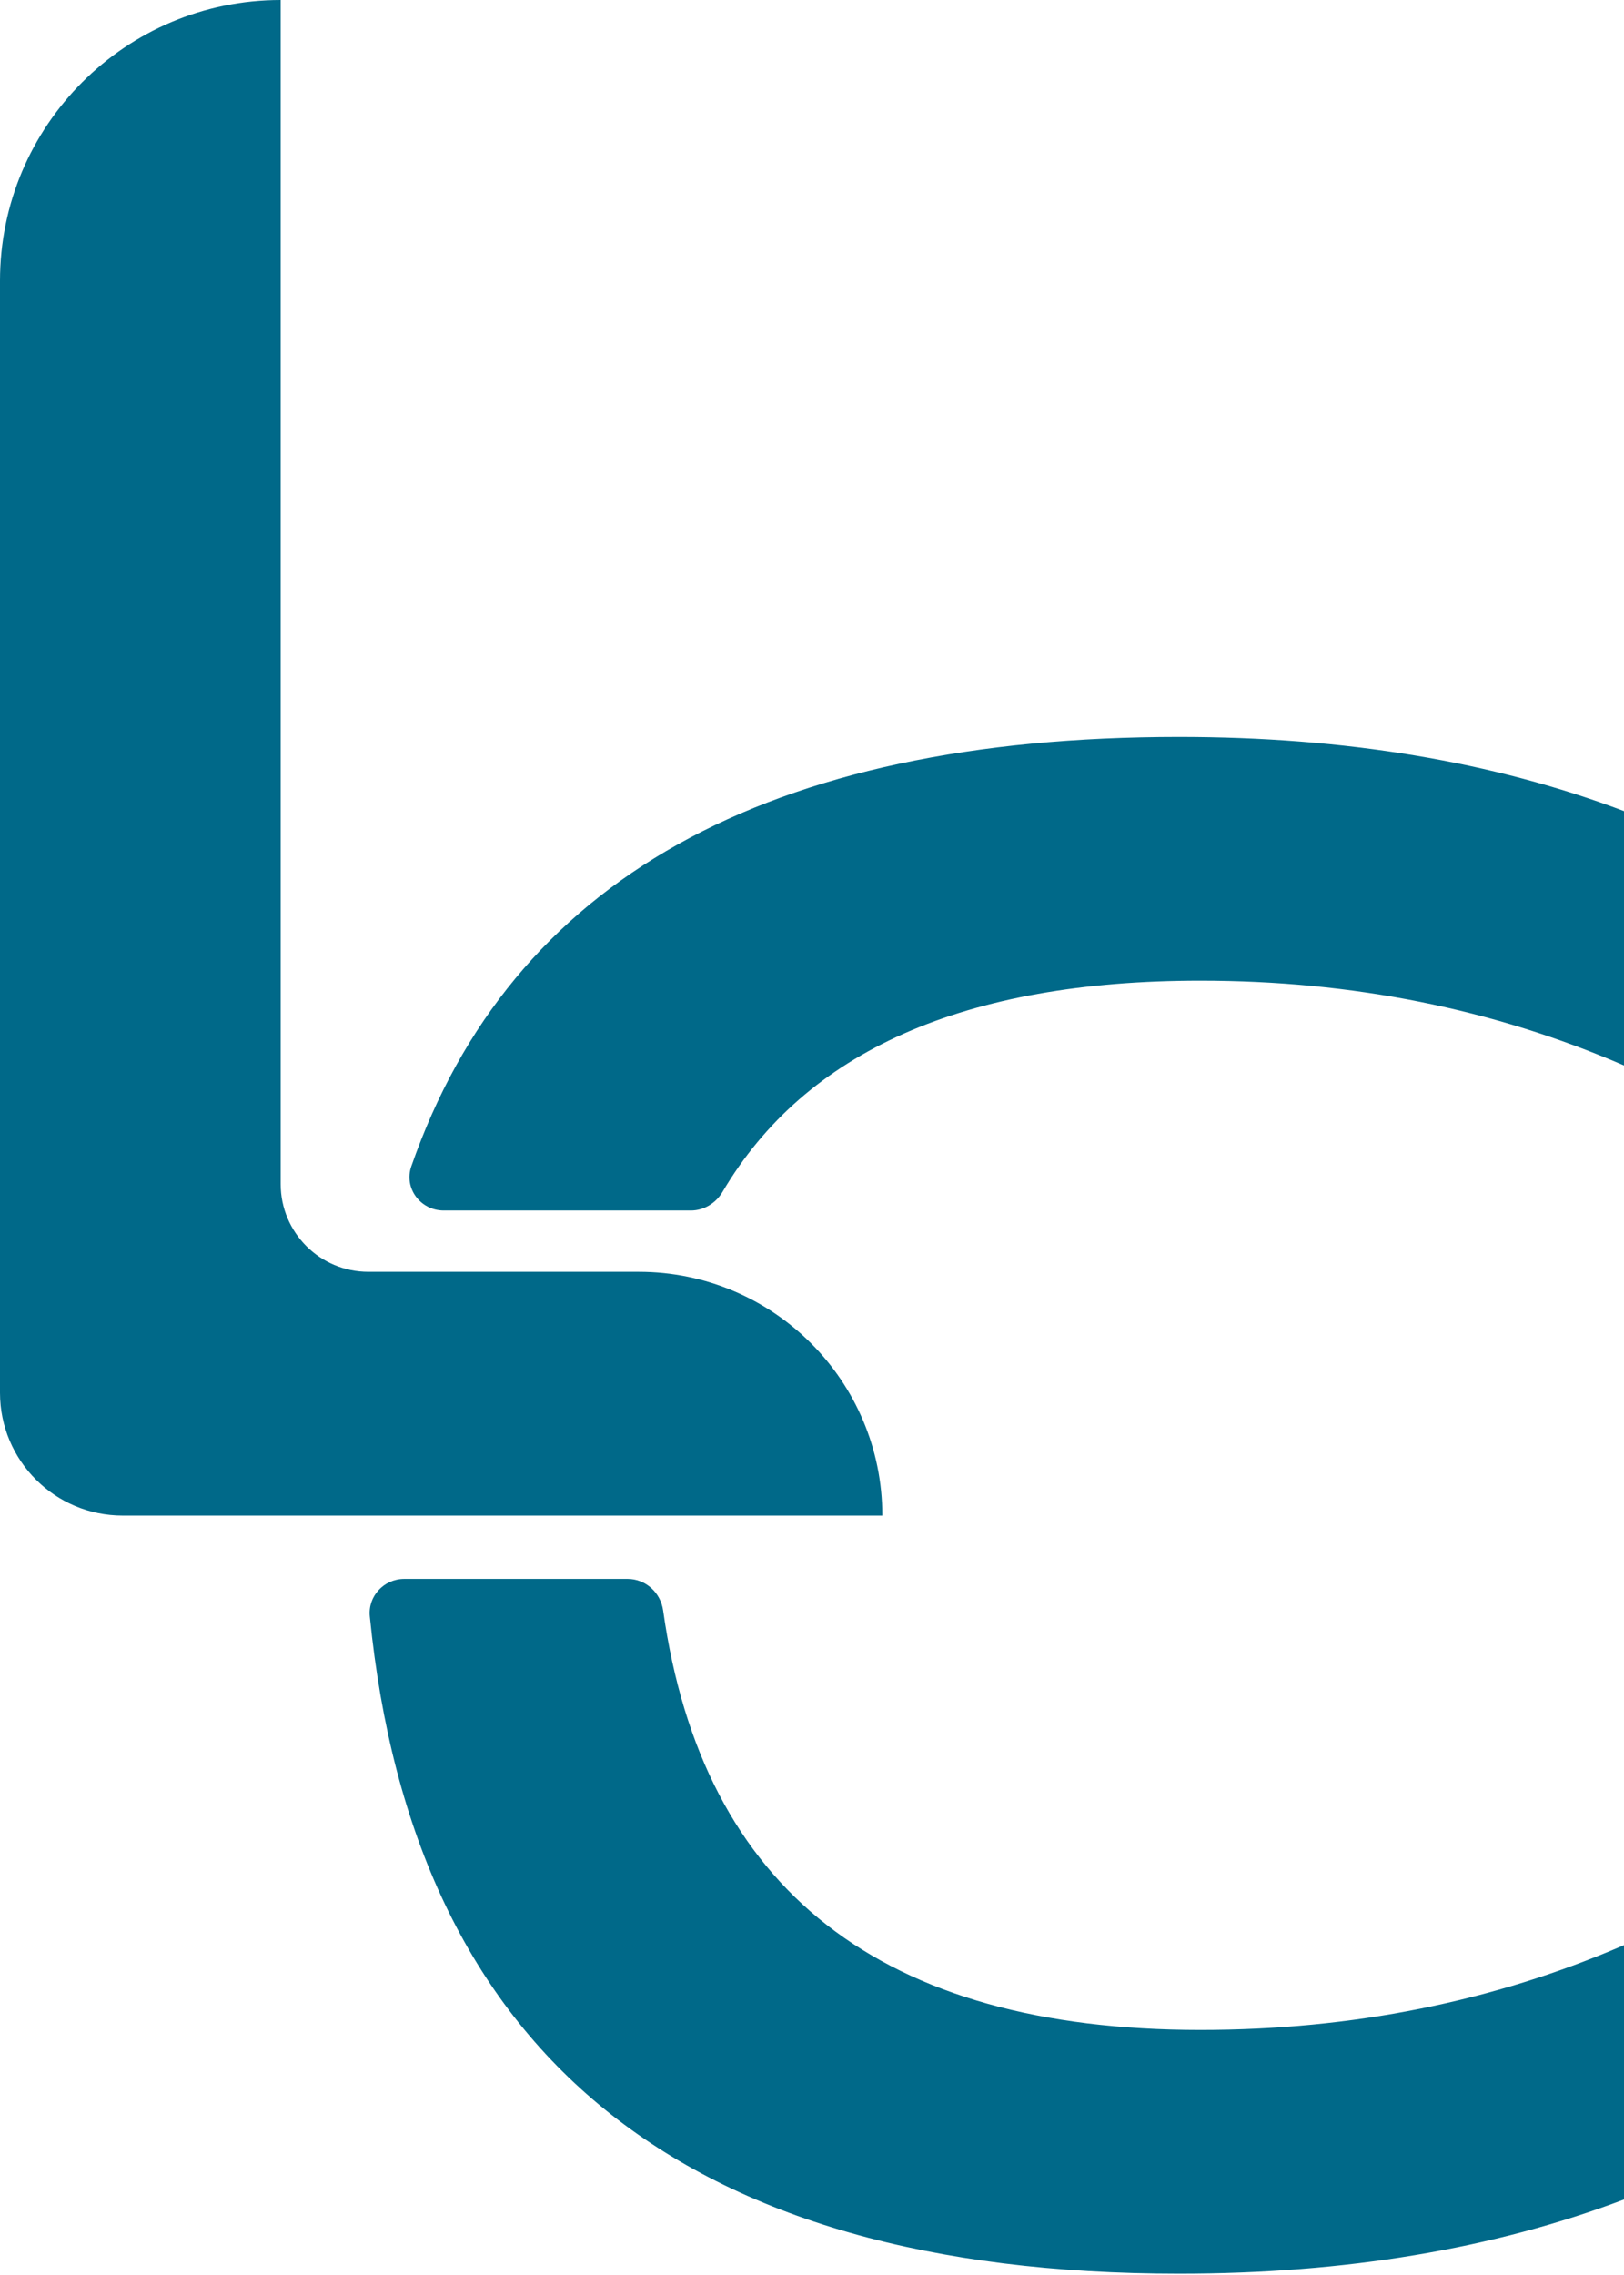 <svg width="60" height="84" viewBox="0 0 60 84" fill="none" xmlns="http://www.w3.org/2000/svg">
    <path d="M43.564 27.209C49.695 27.209 55.174 28.122 60 29.948V39.34C55.174 37.253 49.956 36.209 44.347 36.209C35.645 36.209 29.761 38.809 26.695 44.007C26.449 44.423 26.01 44.695 25.527 44.695H16.392C15.535 44.695 14.914 43.873 15.196 43.063C18.88 32.494 28.336 27.209 43.564 27.209Z" fill="#006989"/>
    <path d="M60 81.212C55.174 83.038 49.695 83.951 43.564 83.951C25.236 83.951 15.268 75.862 13.663 59.682C13.588 58.936 14.184 58.298 14.934 58.298H23.188C23.854 58.298 24.407 58.804 24.5 59.463C25.953 69.788 32.569 74.951 44.347 74.951C49.956 74.951 55.174 73.907 60 71.82V81.212Z" fill="#006989"/>
    <path d="M10.37 0V43.721C10.37 45.509 11.82 46.959 13.609 46.959H21.484H23.597C28.568 46.959 32.598 50.989 32.598 55.96H4.534C2.03 55.96 0 53.93 0 51.426V10.37C0 4.643 4.643 0 10.37 0Z" fill="#006989"/>
</svg>
